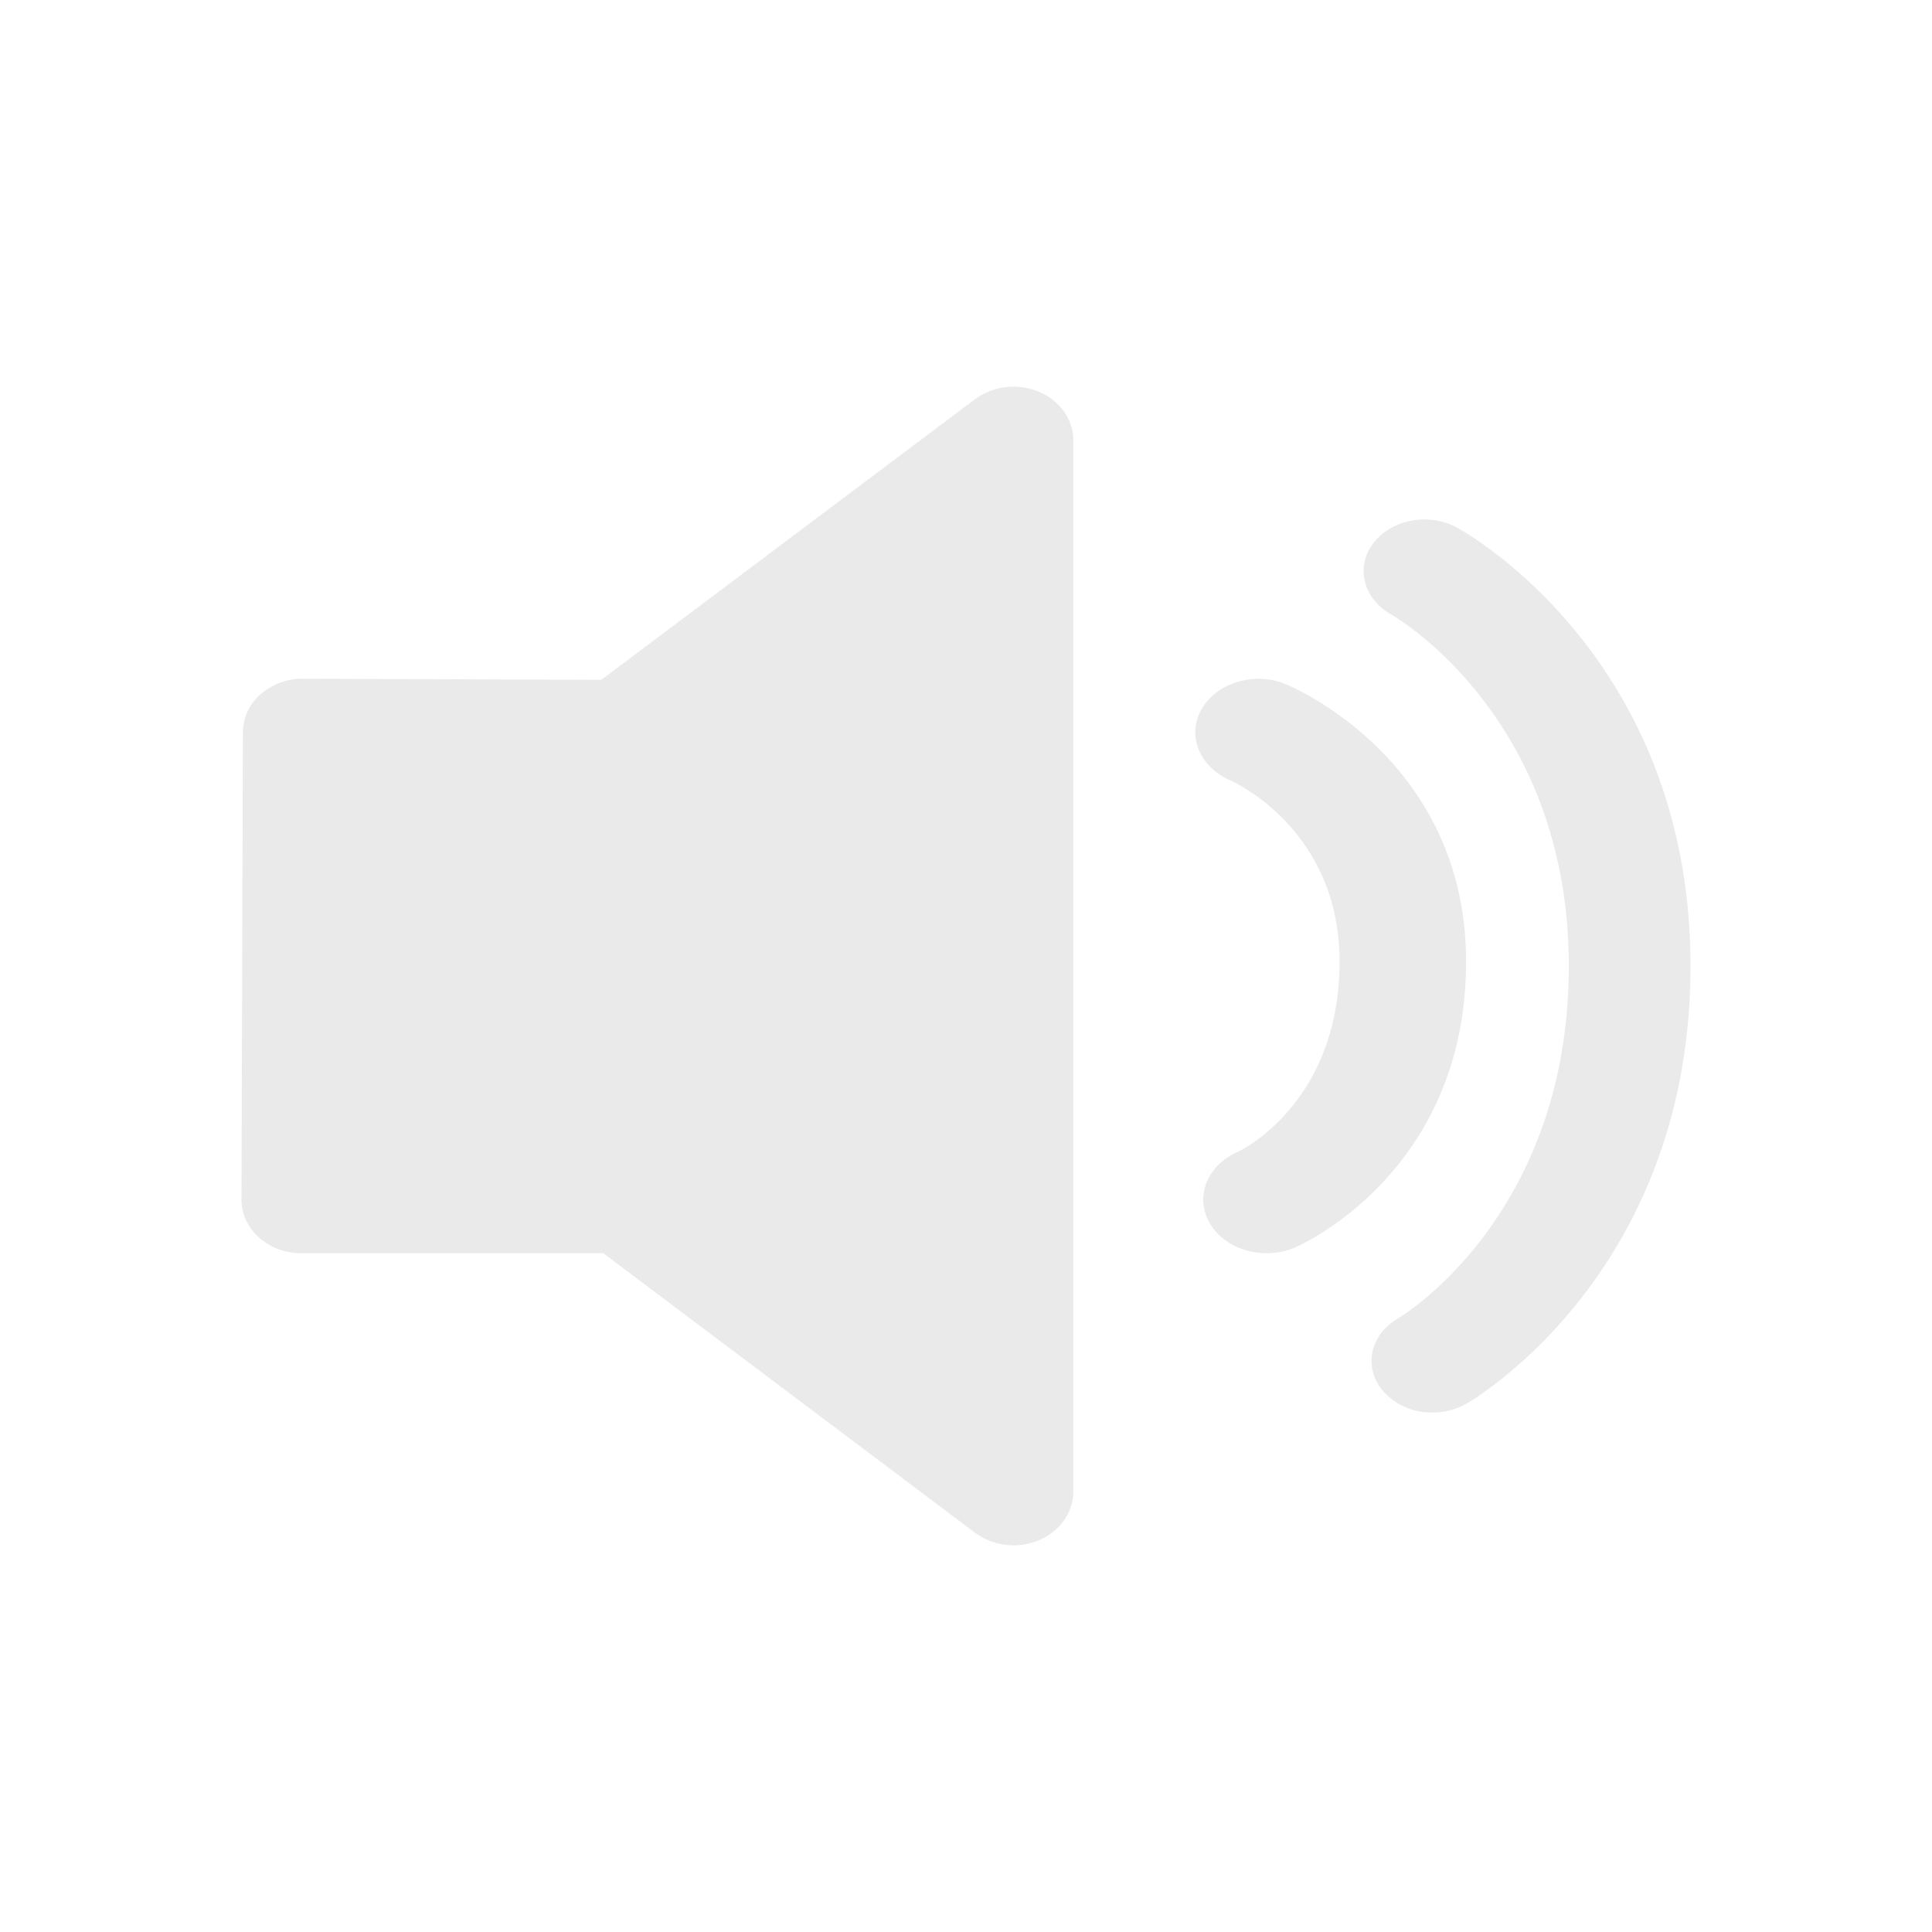 <?xml version="1.0" standalone="no"?><!DOCTYPE svg PUBLIC "-//W3C//DTD SVG 1.1//EN" "http://www.w3.org/Graphics/SVG/1.1/DTD/svg11.dtd"><svg t="1623123271633" class="icon" viewBox="0 0 1024 1024" version="1.1" xmlns="http://www.w3.org/2000/svg" p-id="7652" xmlns:xlink="http://www.w3.org/1999/xlink" width="200" height="200"><defs><style type="text/css"></style></defs><path d="M552.067 208.274l-1.367-0.579a34.534 34.534 0 0 0-13.504-2.737c-7.424 0-14.515 2.317-20.475 6.676l-198.003 148.692-158.577-0.584c-8.174 0-16.051 2.972-22.198 8.376a26.803 26.803 0 0 0-9.206 19.983L128 635.738c0 7.549 3.256 14.671 9.147 20.029a33.411 33.411 0 0 0 22.2 8.438l160.381-0.003 197.033 148.168a34.632 34.632 0 0 0 20.508 6.669c4.649 0 9.183-0.911 13.455-2.706 11.031-4.716 18.156-14.799 18.156-25.695V233.313c0-10.455-6.554-20.137-16.814-25.039zM772.385 279.734c-5.189-2.877-11.19-4.398-17.354-4.398-11.011 0-21.179 4.726-27.2 12.628-4.355 5.742-5.99 12.628-4.605 19.387 1.516 7.383 6.587 14.011 13.888 18.163 0.942 0.52 94.38 53.588 94.38 186.501 0 132.828-89.411 186.143-90.324 186.67-7.414 4.257-12.314 10.701-13.786 18.148-1.341 6.797 0.387 13.727 4.828 19.456a34.043 34.043 0 0 0 26.301 12.375l0.704-0.01c6.444 0 12.685-1.62 18.04-4.68C782.106 741.179 896 673.713 896 511.977c0-163.016-118.554-229.484-123.615-232.243z" p-id="7653" fill="#eaeaea"></path><path d="M777.05 509.691c0-106.87-91.937-145.585-95.846-147.174a37.563 37.563 0 0 0-14.167-2.729c-12.772 0-24.645 6.354-30.246 16.179-3.494 6.175-4.193 13.222-1.974 19.85 2.573 7.675 8.865 14.167 17.277 17.81 2.363 1.042 57.897 26.301 57.897 96.102 0 75.438-53.238 100.485-53.824 100.751-8.389 3.604-14.653 10.079-17.18 17.761-2.214 6.728-1.423 13.878 2.23 20.124 5.74 9.777 17.303 15.849 30.17 15.849 5.279 0 10.486-1.047 15.058-3.036 3.699-1.6 90.606-40.497 90.606-151.488z" p-id="7654" fill="#eaeaea"></path></svg>
